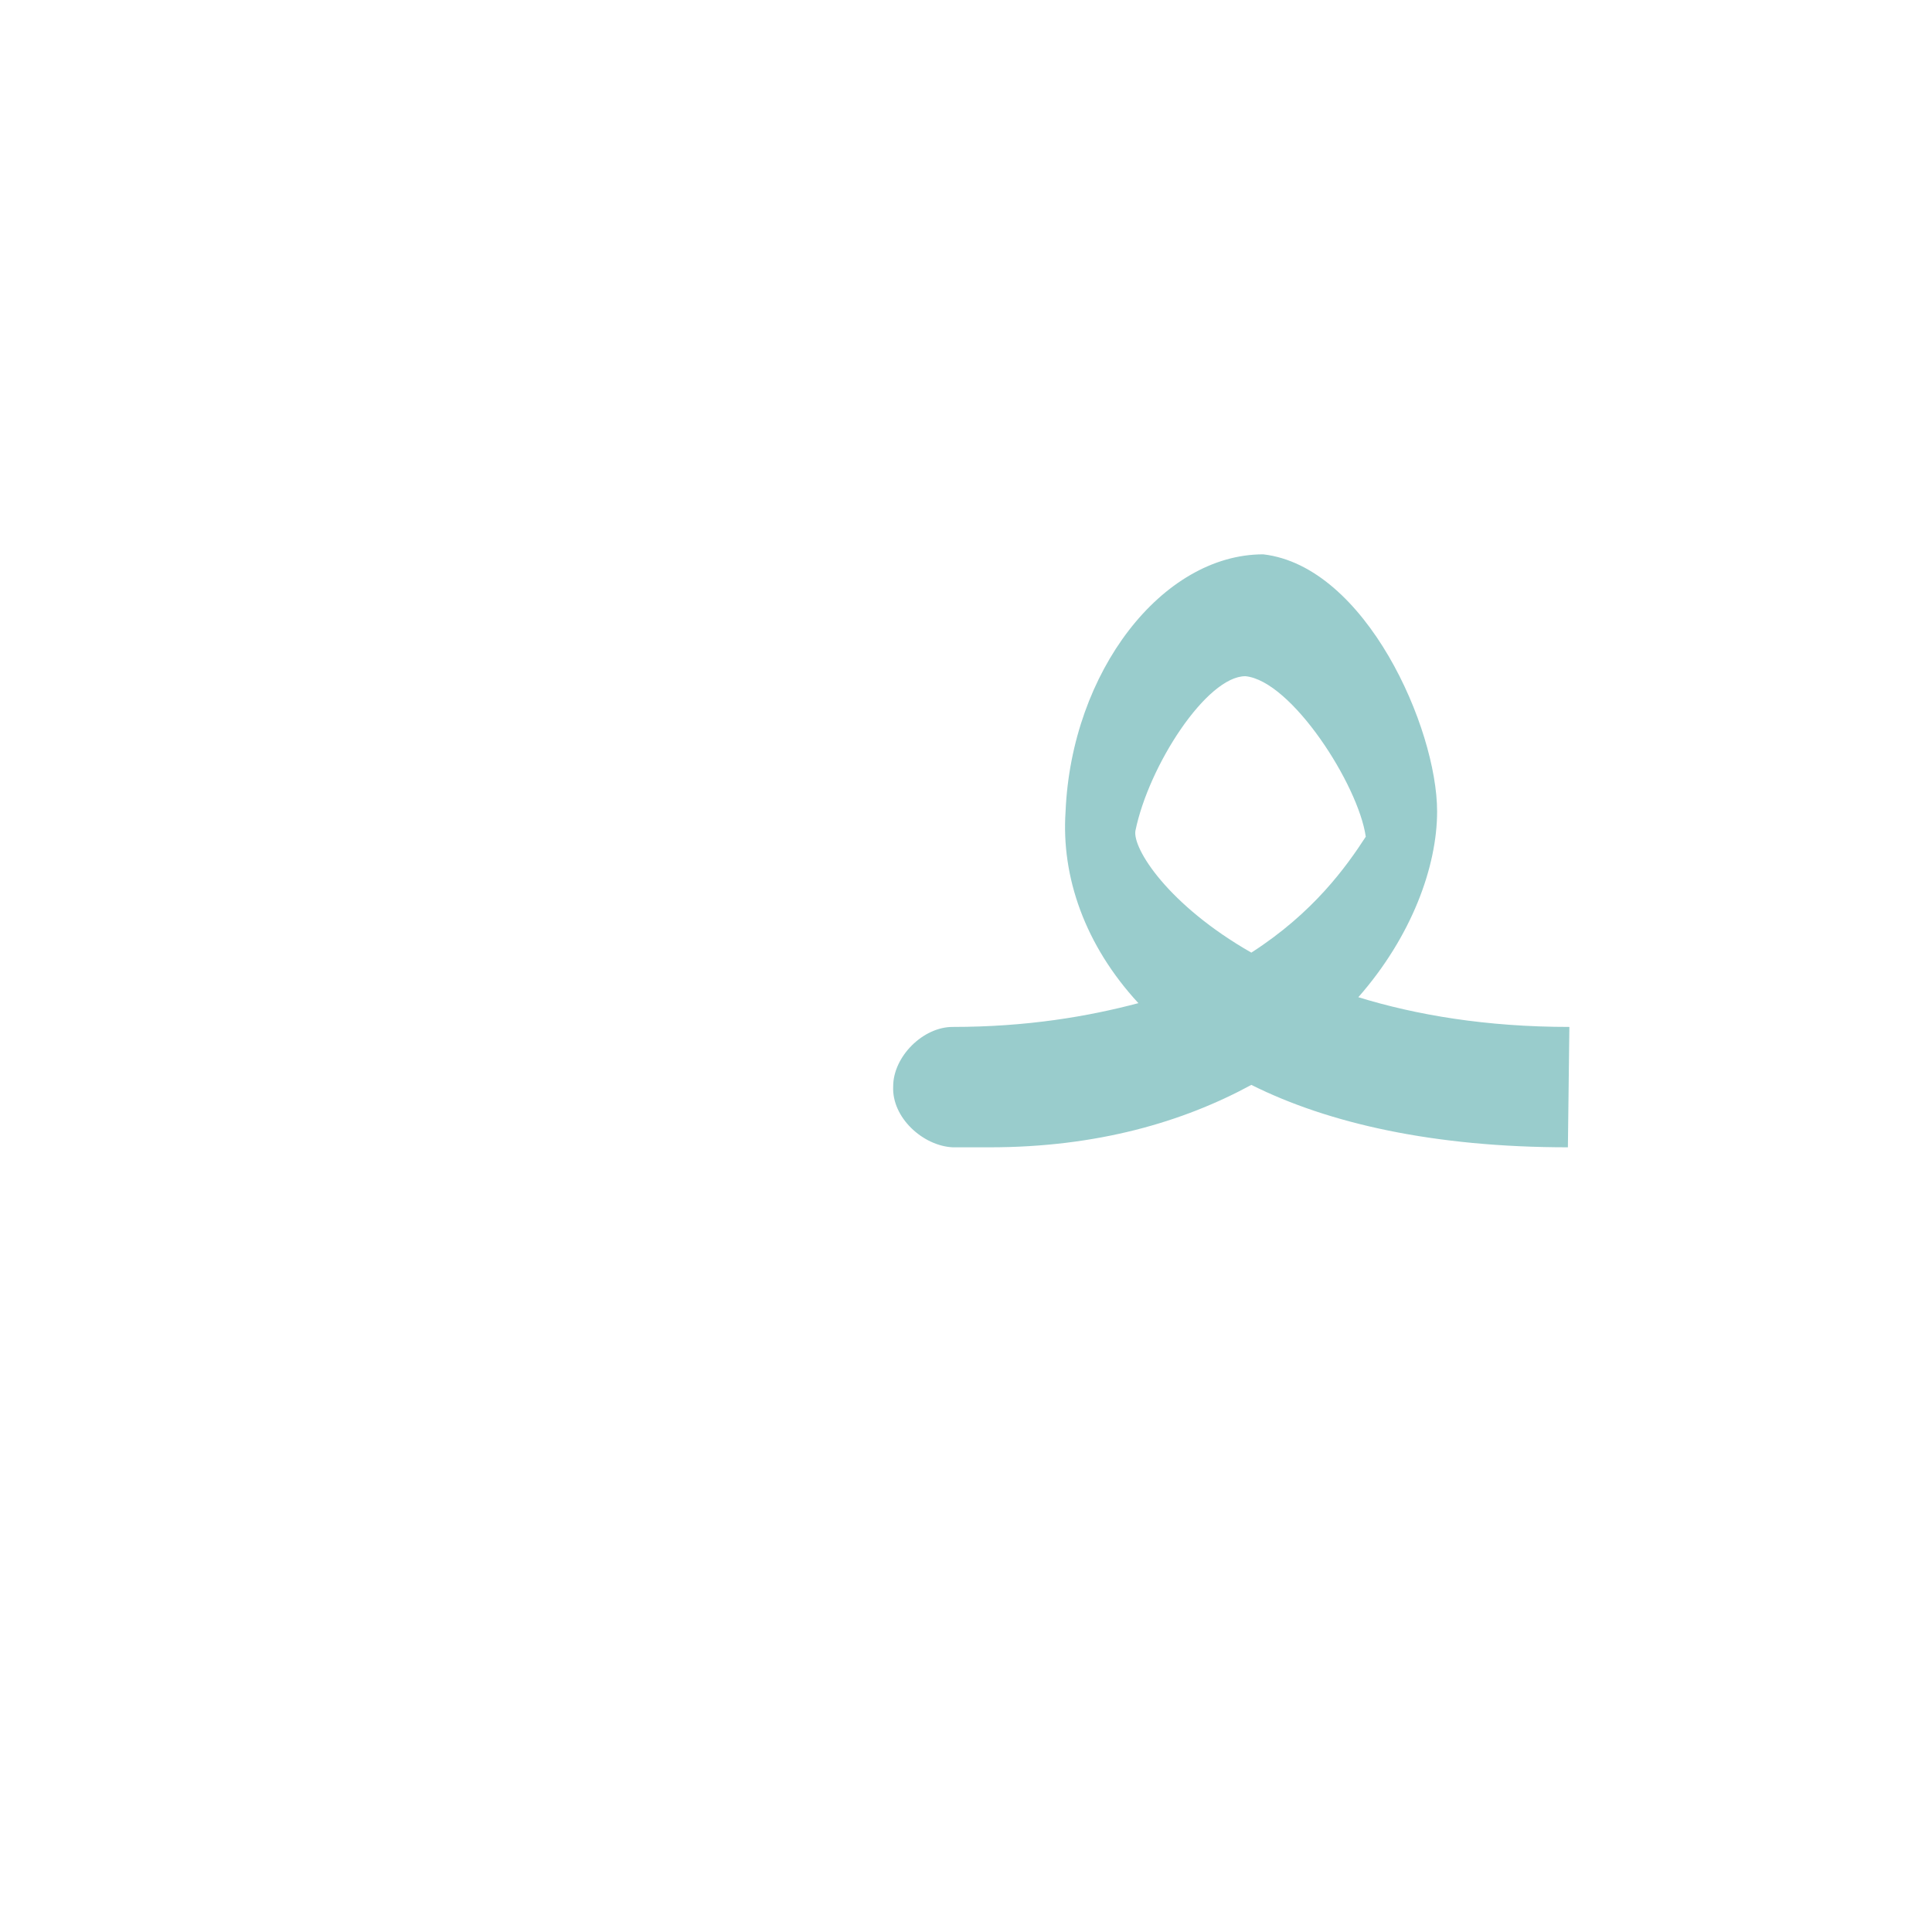 <?xml version="1.0" encoding="UTF-8"?>
<!DOCTYPE svg PUBLIC "-//W3C//DTD SVG 1.0//EN" "http://www.w3.org/TR/2001/REC-SVG-20010904/DTD/svg10.dtd">
<!-- Creator: CorelDRAW -->
<svg xmlns="http://www.w3.org/2000/svg" xml:space="preserve" width="1300px" height="1300px" version="1.0" style="shape-rendering:geometricPrecision; text-rendering:geometricPrecision; image-rendering:optimizeQuality; fill-rule:evenodd; clip-rule:evenodd"
viewBox="0 0 1300 1056"
 xmlns:xlink="http://www.w3.org/1999/xlink">
 <defs>
  <style type="text/css">
   <![CDATA[
    .fil0 {fill:#99CCCC}
   ]]>
  </style>
 </defs>
 <g id="_100:master">
  <path class="fil0" d="M842 519c42,-27 64,-58 77,-78 -5,-35 -50,-105 -81,-108 -26,0 -65,60 -74,104 -2,12 22,50 78,82zm-201 50c50,0 91,-7 125,-16 -36,-39 -52,-85 -49,-129 4,-94 65,-173 133,-173 69,8 117,117 117,173 0,37 -17,84 -53,125 39,12 86,20 142,20l-1 81c-90,0 -161,-16 -213,-42 -46,25 -104,42 -176,42l-25 0 0 0 0 0c-20,-1 -41,-20 -40,-41 0,-20 20,-40 40,-40l0 0 0 0z"/>
 </g>
</svg>

